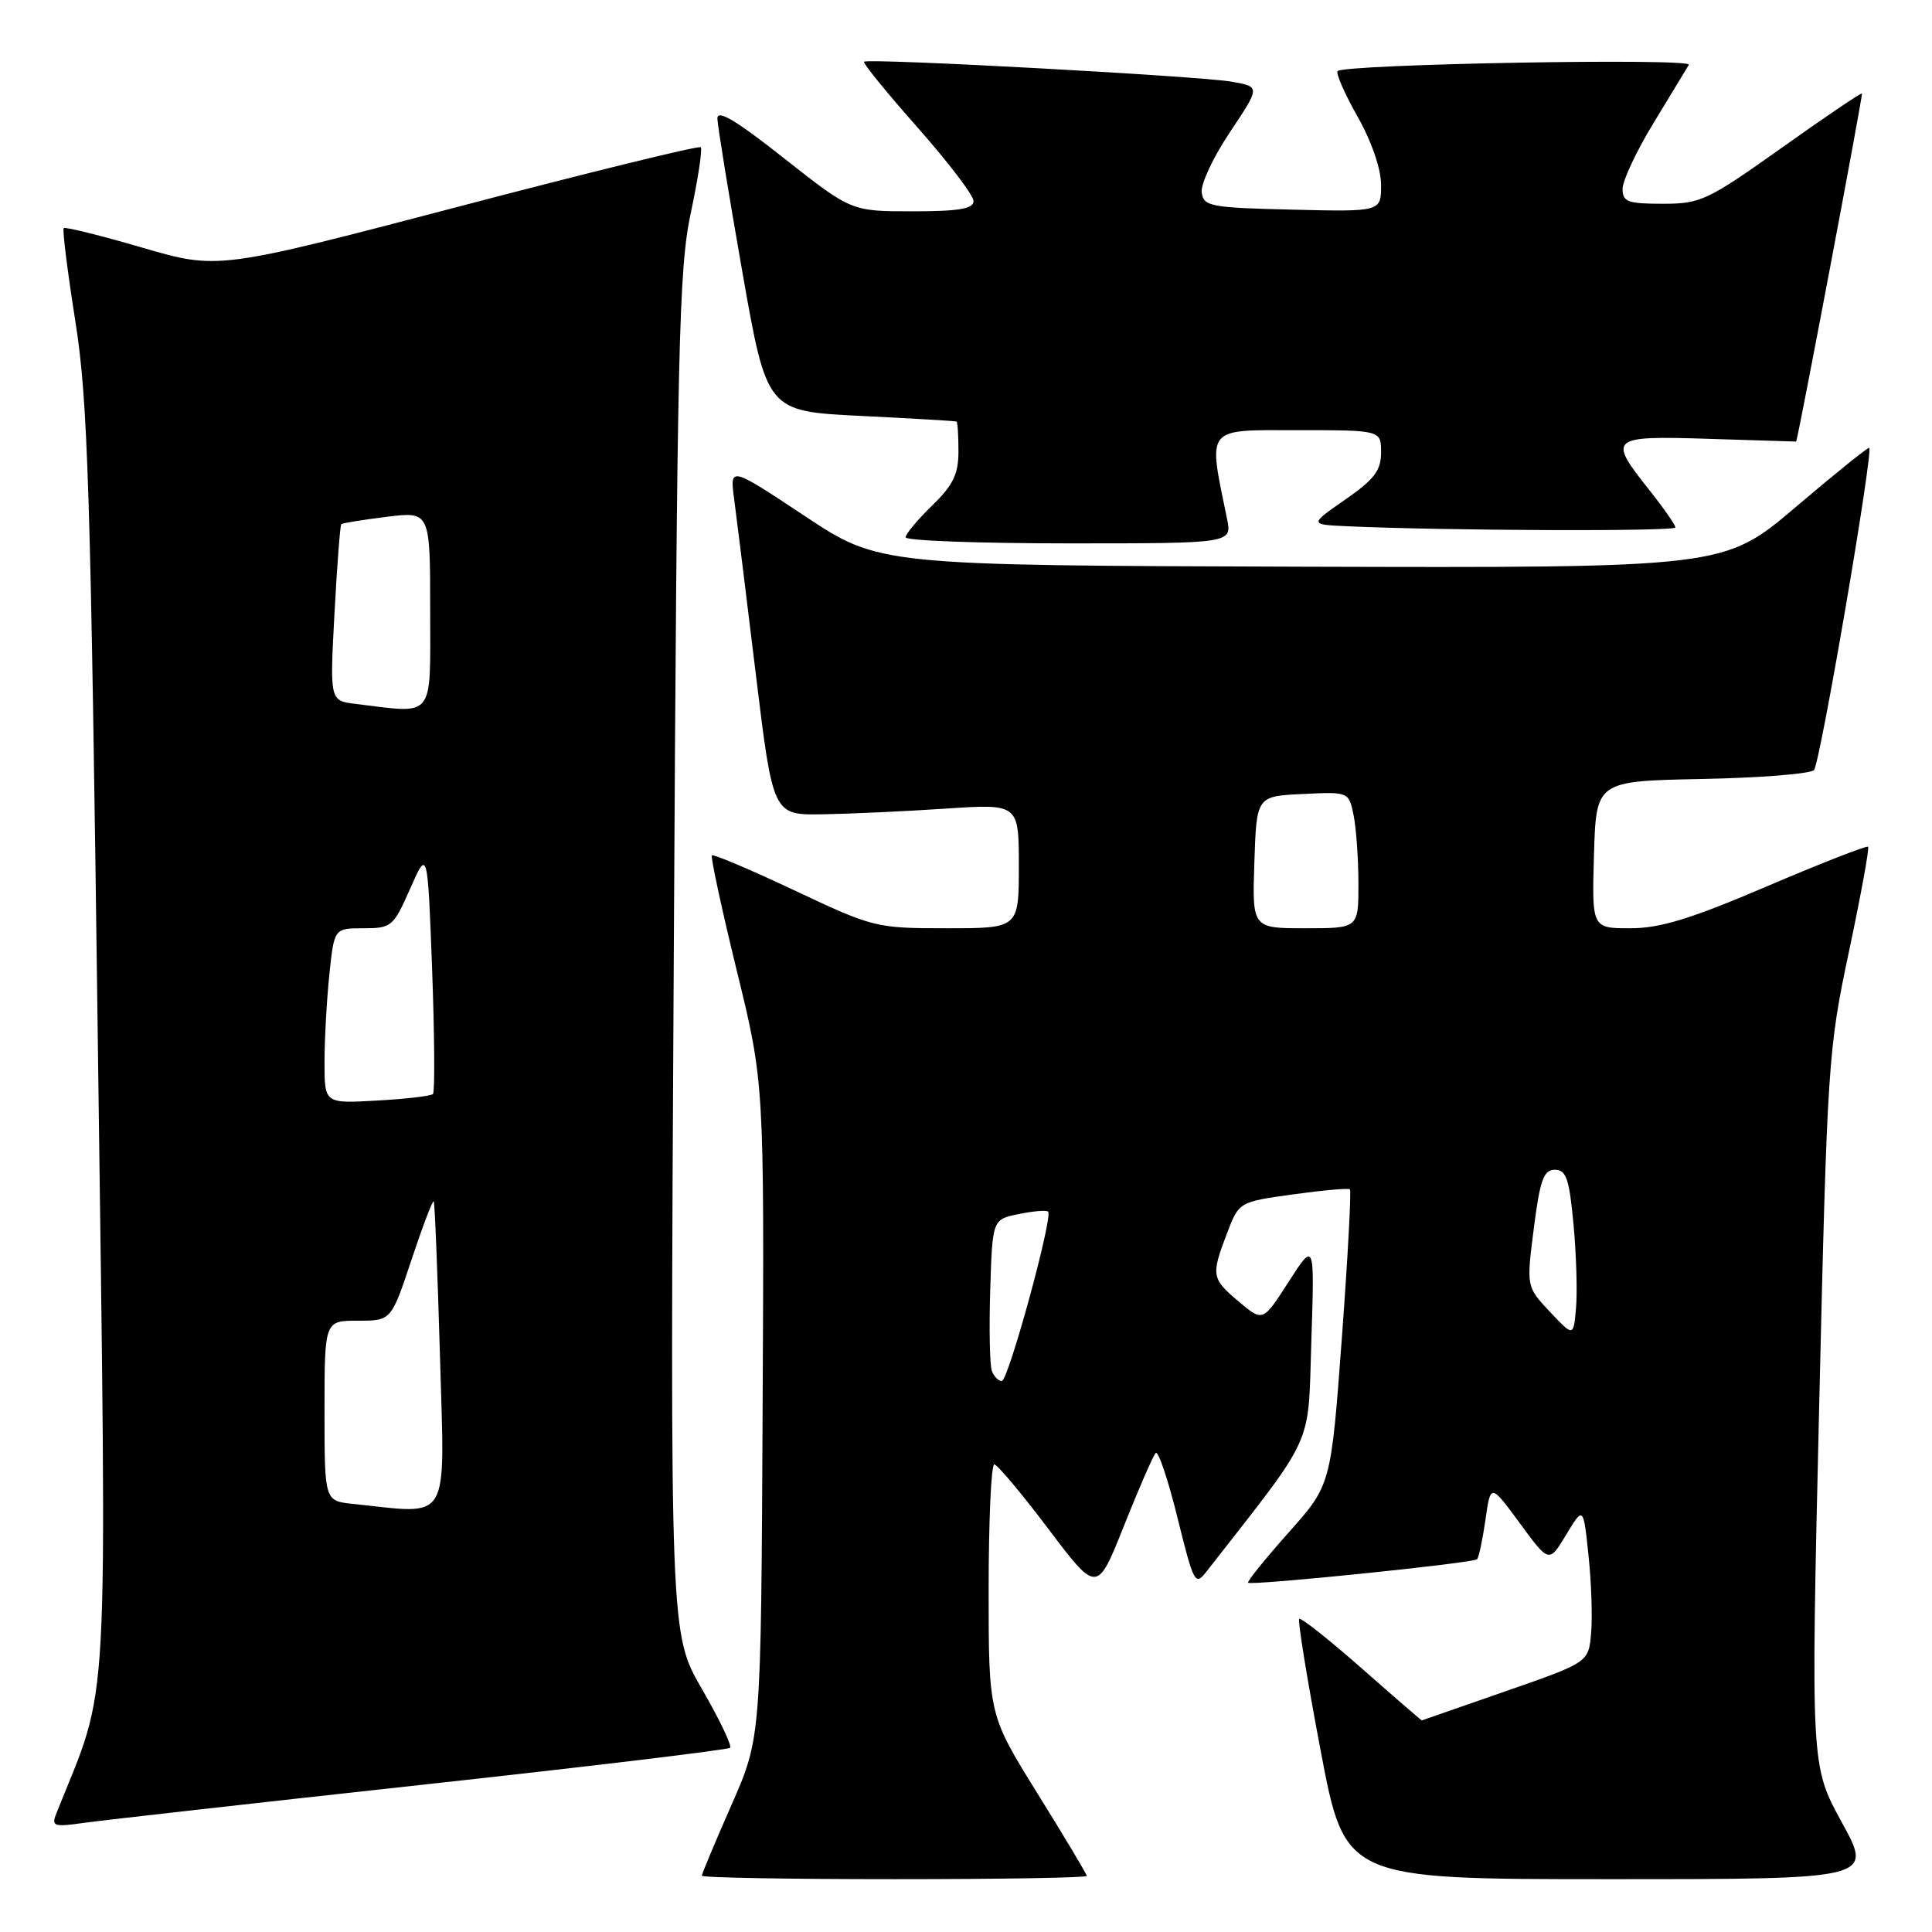 <?xml version="1.0" encoding="UTF-8" standalone="no"?>
<!DOCTYPE svg PUBLIC "-//W3C//DTD SVG 1.1//EN" "http://www.w3.org/Graphics/SVG/1.1/DTD/svg11.dtd" >
<svg xmlns="http://www.w3.org/2000/svg" xmlns:xlink="http://www.w3.org/1999/xlink" version="1.1" viewBox="0 0 256 256">
 <g >
 <path fill="currentColor"
d=" M 144.00 248.57 C 144.00 248.33 141.07 243.44 137.50 237.69 C 131.00 227.23 131.00 227.23 131.00 210.62 C 131.00 201.48 131.34 194.02 131.75 194.04 C 132.16 194.07 135.40 197.92 138.93 202.61 C 145.37 211.13 145.37 211.13 148.95 202.13 C 150.92 197.19 152.80 192.86 153.14 192.53 C 153.48 192.19 154.77 196.04 156.02 201.09 C 158.19 209.86 158.36 210.18 159.89 208.21 C 174.41 189.61 173.29 192.06 173.76 177.67 C 174.19 164.50 174.19 164.50 170.76 169.83 C 167.34 175.16 167.34 175.16 164.17 172.49 C 160.52 169.42 160.45 169.01 162.59 163.41 C 164.17 159.26 164.17 159.26 171.34 158.26 C 175.28 157.72 178.67 157.41 178.87 157.59 C 179.07 157.76 178.59 166.65 177.80 177.34 C 176.36 196.78 176.36 196.78 170.72 203.10 C 167.63 206.58 165.22 209.56 165.38 209.72 C 165.79 210.13 195.22 207.12 195.72 206.61 C 195.95 206.38 196.45 204.03 196.83 201.38 C 197.51 196.57 197.51 196.57 201.39 201.84 C 205.26 207.12 205.26 207.12 207.53 203.35 C 209.80 199.59 209.80 199.59 210.48 206.05 C 210.86 209.60 211.02 214.25 210.83 216.39 C 210.50 220.27 210.50 220.27 199.50 224.10 C 193.45 226.20 188.46 227.94 188.40 227.96 C 188.35 227.98 184.76 224.88 180.43 221.06 C 176.09 217.24 172.37 214.30 172.15 214.51 C 171.94 214.73 173.21 222.58 174.99 231.95 C 178.22 249.00 178.22 249.00 213.20 249.00 C 248.18 249.00 248.18 249.00 244.06 241.49 C 239.94 233.98 239.94 233.98 241.04 186.74 C 242.12 140.71 242.23 139.15 245.01 126.02 C 246.58 118.60 247.72 112.38 247.53 112.20 C 247.35 112.02 241.33 114.37 234.16 117.43 C 224.04 121.76 219.98 123.00 216.02 123.00 C 210.93 123.00 210.93 123.00 211.21 113.25 C 211.50 103.50 211.50 103.50 225.48 103.22 C 233.17 103.07 239.86 102.54 240.36 102.04 C 241.16 101.24 248.24 59.91 247.68 59.34 C 247.55 59.22 243.17 62.74 237.95 67.18 C 228.45 75.25 228.45 75.25 172.48 75.09 C 116.50 74.92 116.50 74.92 106.60 68.35 C 96.70 61.79 96.70 61.79 97.28 66.14 C 97.60 68.54 98.89 78.94 100.14 89.25 C 102.42 108.00 102.42 108.00 108.96 107.90 C 112.56 107.84 119.89 107.51 125.25 107.15 C 135.00 106.50 135.00 106.50 135.00 114.75 C 135.00 123.00 135.00 123.00 125.45 123.00 C 116.07 123.00 115.72 122.91 105.29 117.99 C 99.45 115.24 94.52 113.15 94.33 113.34 C 94.14 113.53 95.62 120.40 97.62 128.59 C 101.27 143.50 101.27 143.50 101.05 186.89 C 100.84 230.27 100.84 230.27 96.92 239.18 C 94.76 244.08 93.00 248.29 93.00 248.54 C 93.00 248.80 104.47 249.00 118.50 249.00 C 132.53 249.00 144.00 248.81 144.00 248.57 Z  M 55.87 236.50 C 78.08 234.07 96.47 231.86 96.74 231.59 C 97.01 231.32 95.33 227.82 93.01 223.80 C 88.78 216.50 88.78 216.50 89.28 126.50 C 89.72 45.62 89.95 35.66 91.53 28.23 C 92.50 23.68 93.09 19.76 92.85 19.51 C 92.60 19.27 78.11 22.82 60.65 27.41 C 28.89 35.74 28.89 35.74 18.84 32.81 C 13.31 31.20 8.63 30.03 8.44 30.23 C 8.25 30.42 8.94 35.96 9.98 42.54 C 11.65 53.09 12.01 64.45 12.97 138.59 C 14.17 230.36 14.60 222.38 7.45 240.33 C 6.79 241.99 7.14 242.11 11.11 241.54 C 13.53 241.20 33.67 238.93 55.87 236.50 Z  M 162.59 68.75 C 160.06 56.42 159.60 57.00 171.86 57.00 C 183.00 57.00 183.00 57.00 183.00 59.95 C 183.00 62.34 182.10 63.53 178.25 66.20 C 173.50 69.50 173.50 69.50 178.50 69.73 C 191.29 70.32 222.00 70.44 222.00 69.89 C 222.00 69.56 220.43 67.31 218.51 64.89 C 213.00 57.96 213.28 57.73 226.50 58.15 C 232.82 58.35 238.00 58.51 238.00 58.51 C 238.30 57.87 246.87 12.54 246.72 12.39 C 246.60 12.27 241.81 15.51 236.08 19.59 C 226.25 26.57 225.35 27.00 220.33 27.00 C 215.68 27.00 215.00 26.75 215.00 25.02 C 215.00 23.93 216.85 19.99 219.12 16.27 C 221.38 12.55 223.48 9.09 223.78 8.59 C 224.33 7.66 178.18 8.49 177.24 9.42 C 176.98 9.69 178.16 12.40 179.88 15.44 C 181.75 18.75 183.00 22.39 183.00 24.52 C 183.00 28.06 183.00 28.06 171.25 27.78 C 160.37 27.52 159.48 27.35 159.23 25.50 C 159.08 24.40 160.77 20.80 162.98 17.50 C 166.99 11.50 166.99 11.50 163.25 10.83 C 159.02 10.08 114.98 7.68 114.49 8.18 C 114.31 8.36 117.50 12.28 121.58 16.89 C 125.66 21.51 129.00 25.89 129.00 26.64 C 129.00 27.67 127.06 28.00 120.90 28.00 C 112.81 28.00 112.81 28.00 103.90 20.98 C 97.47 15.90 95.02 14.45 95.06 15.73 C 95.09 16.70 96.57 25.82 98.36 36.00 C 101.61 54.50 101.61 54.50 114.05 55.11 C 120.90 55.45 126.61 55.78 126.75 55.86 C 126.89 55.94 127.00 57.71 127.00 59.80 C 127.00 62.84 126.29 64.29 123.50 67.00 C 121.58 68.87 120.00 70.75 120.00 71.20 C 120.00 71.64 129.73 72.00 141.62 72.00 C 163.25 72.00 163.25 72.00 162.59 68.75 Z  M 131.43 181.67 C 131.15 180.95 131.05 176.13 131.21 170.96 C 131.50 161.58 131.50 161.58 134.99 160.87 C 136.91 160.47 138.67 160.33 138.88 160.55 C 139.56 161.23 133.60 183.00 132.74 183.00 C 132.30 183.00 131.71 182.40 131.43 181.67 Z  M 205.37 173.82 C 202.25 170.50 202.25 170.50 203.24 162.75 C 204.06 156.33 204.54 155.00 206.03 155.00 C 207.53 155.00 207.94 156.19 208.50 162.25 C 208.87 166.24 209.02 171.22 208.83 173.32 C 208.50 177.14 208.50 177.14 205.37 173.82 Z  M 166.21 114.25 C 166.50 105.50 166.50 105.50 172.62 105.21 C 178.73 104.91 178.73 104.91 179.37 108.08 C 179.71 109.82 180.00 113.89 180.00 117.12 C 180.00 123.00 180.00 123.00 172.96 123.00 C 165.92 123.00 165.92 123.00 166.21 114.25 Z  M 46.75 199.27 C 43.00 198.88 43.00 198.88 43.00 186.94 C 43.00 175.00 43.00 175.00 47.42 175.00 C 51.84 175.00 51.84 175.00 54.52 166.94 C 56.00 162.50 57.32 159.01 57.47 159.19 C 57.61 159.36 57.98 168.61 58.30 179.75 C 58.93 202.23 59.87 200.64 46.75 199.27 Z  M 43.00 140.76 C 43.00 137.75 43.29 132.53 43.64 129.15 C 44.28 123.00 44.28 123.00 48.16 123.00 C 51.88 123.00 52.13 122.78 54.35 117.75 C 56.66 112.50 56.66 112.50 57.26 128.49 C 57.58 137.29 57.63 144.70 57.37 144.96 C 57.11 145.23 53.77 145.62 49.95 145.83 C 43.00 146.23 43.00 146.23 43.00 140.76 Z  M 47.10 93.27 C 43.70 92.85 43.70 92.85 44.32 81.29 C 44.66 74.93 45.07 69.61 45.22 69.46 C 45.37 69.31 48.09 68.87 51.25 68.48 C 57.00 67.77 57.00 67.77 57.00 80.88 C 57.00 95.48 57.74 94.56 47.10 93.27 Z "/>
</g>
</svg>